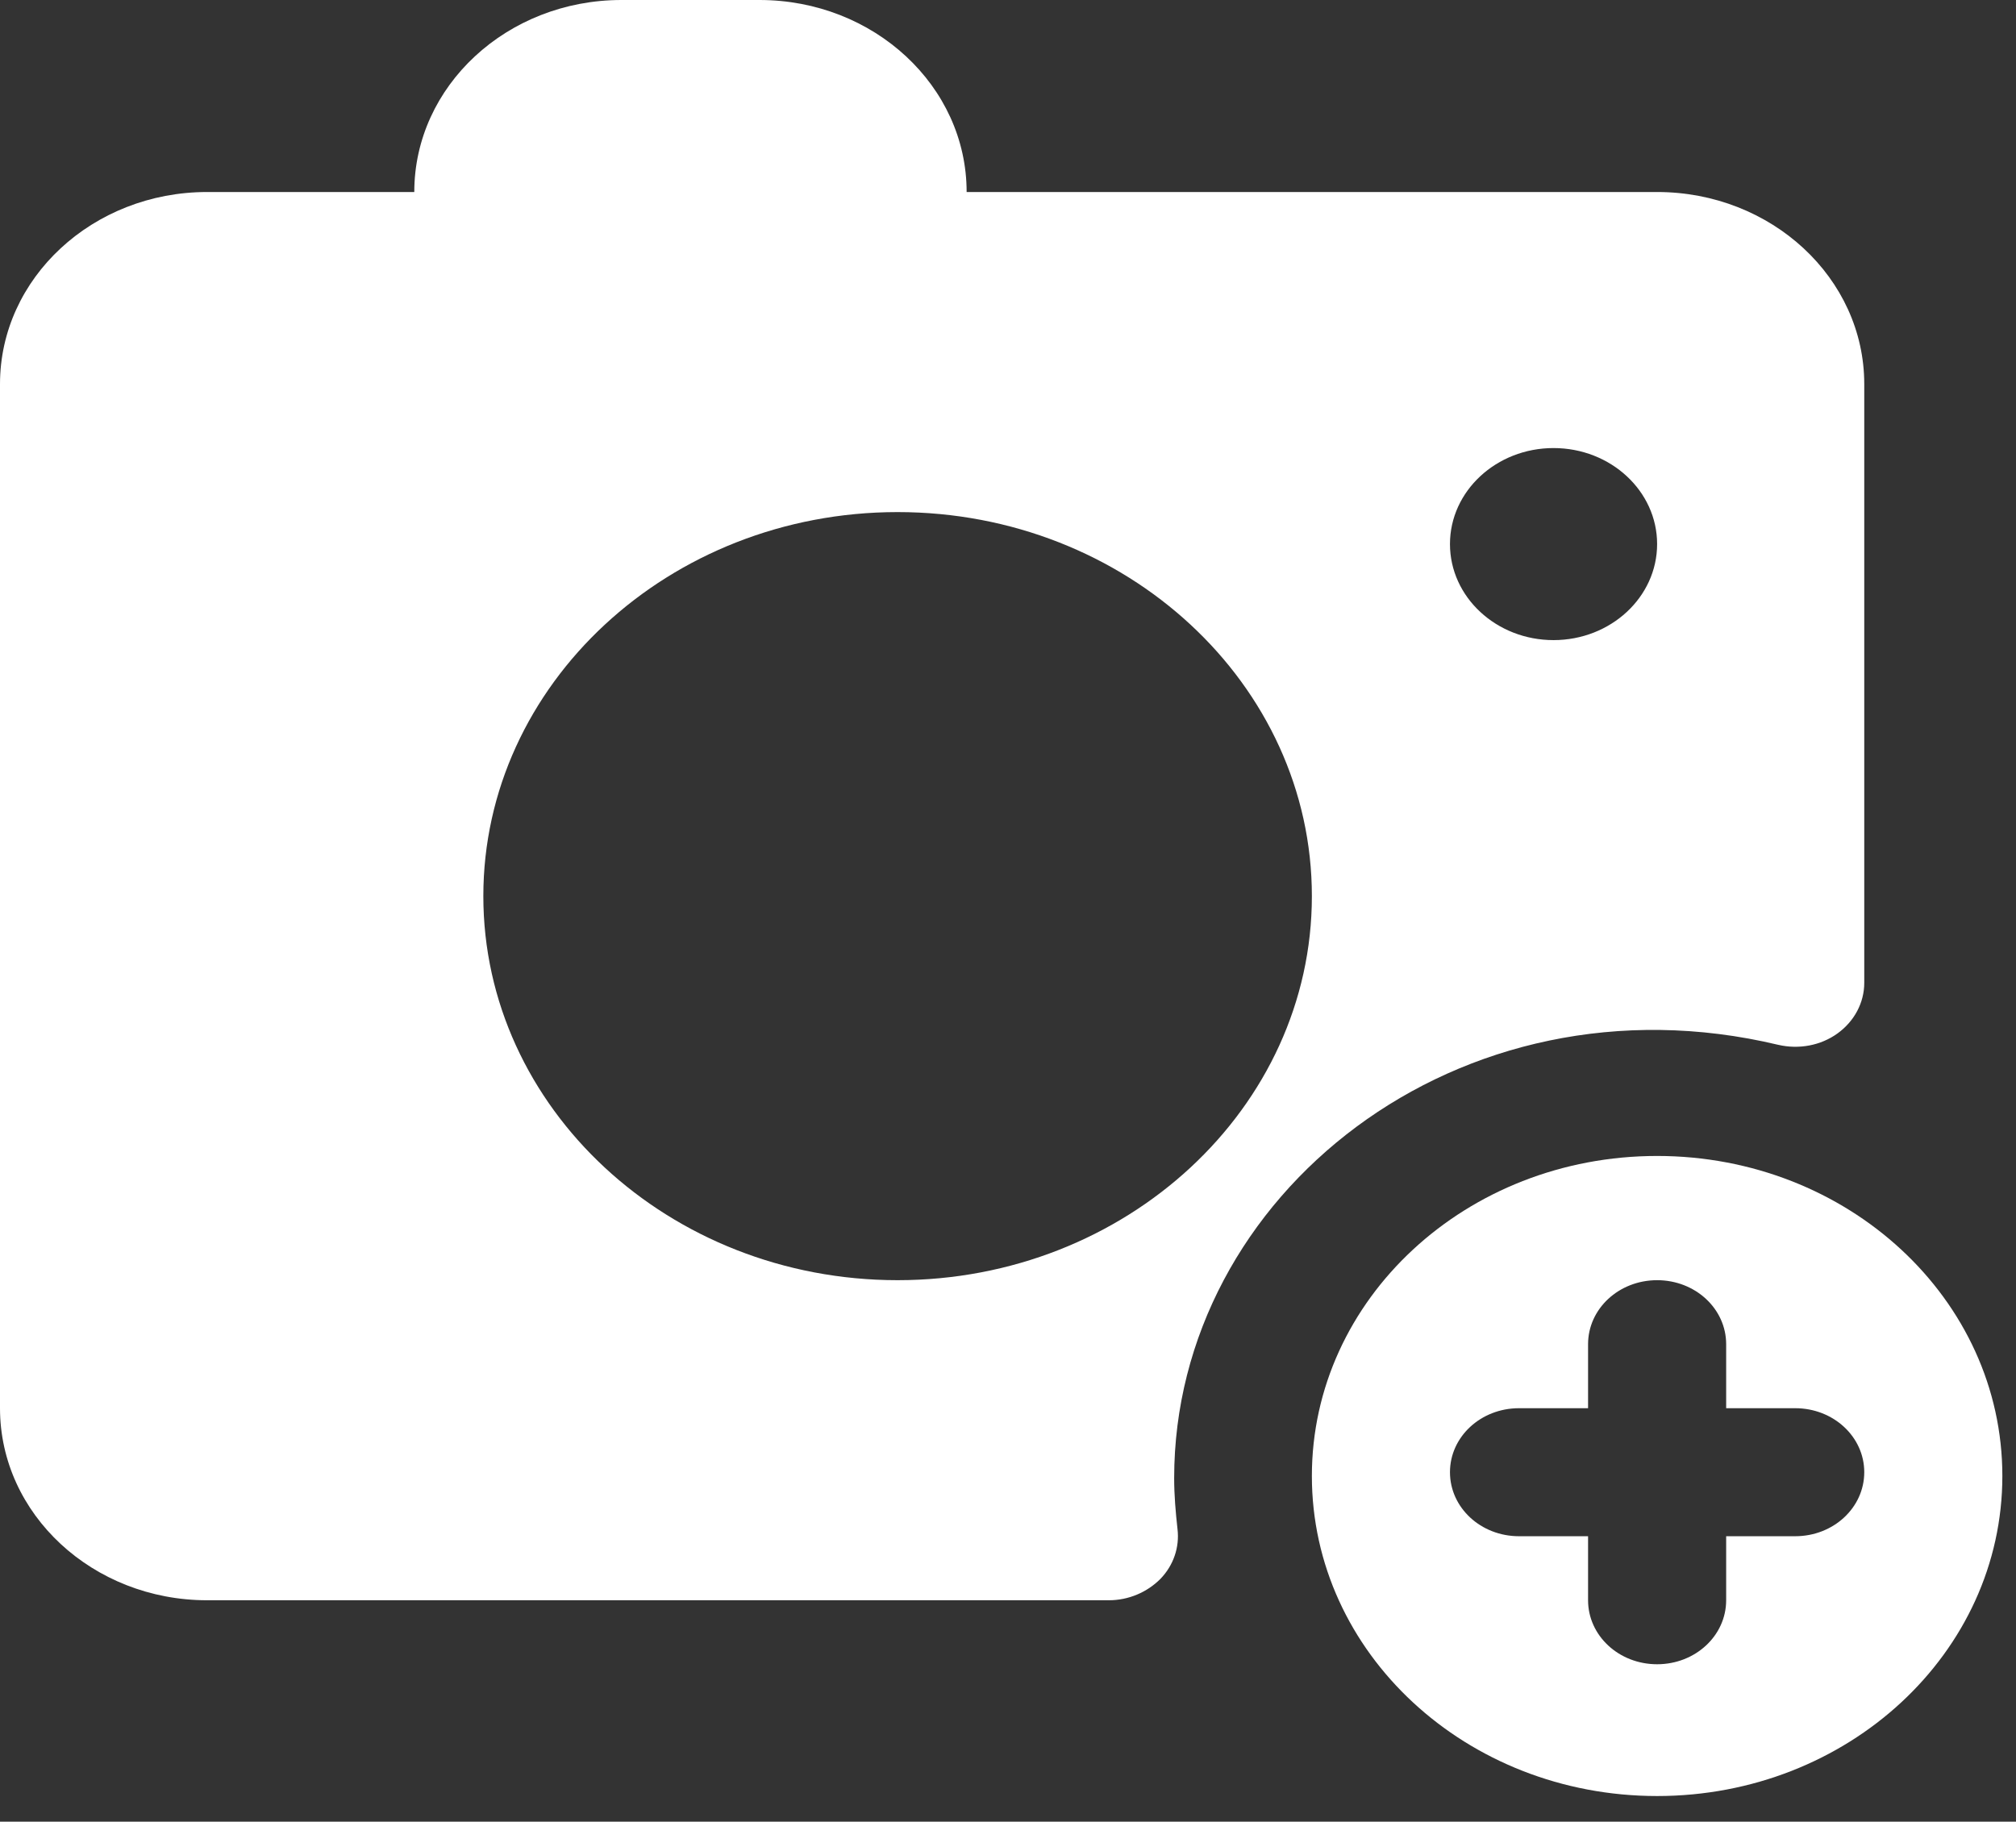 <svg width="52" height="47" viewBox="0 0 52 47" fill="none" xmlns="http://www.w3.org/2000/svg">
    <rect x="0" y="0" width="52" height="47" fill="#333333" stroke="none"/>
    <path d="M42.743 4.954H24.933C24.933 2.22 22.54 0 19.59 0H16.029C13.079 0 10.686 2.22 10.686 4.954H5.343C2.394 4.954 0 7.174 0 9.909V36.332C0 39.067 2.394 41.287 5.343 41.287H28.601C29.108 41.287 29.587 41.082 29.931 40.736C30.267 40.39 30.429 39.919 30.372 39.449C30.324 39.014 30.286 38.579 30.286 38.135C30.286 30.827 37.639 24.994 45.864 26.956C46.401 27.081 46.965 26.974 47.396 26.663C47.827 26.352 48.086 25.873 48.086 25.358V9.909C48.086 7.174 45.692 4.954 42.743 4.954ZM23.152 33.029C17.254 33.029 12.467 28.581 12.467 23.12C12.467 17.66 17.254 13.212 23.152 13.212C29.051 13.212 33.838 17.651 33.838 23.12C33.838 28.59 29.041 33.029 23.152 33.029ZM40.071 16.515C38.597 16.515 37.4 15.405 37.4 14.037C37.4 12.67 38.597 11.56 40.071 11.56C41.546 11.56 42.743 12.67 42.743 14.037C42.743 15.405 41.546 16.515 40.071 16.515Z" fill="white"/>
    <path d="M42.743 29.824C37.821 29.824 33.838 33.517 33.838 38.081C33.838 42.645 37.821 46.338 42.743 46.338C47.664 46.338 51.648 42.645 51.648 38.081C51.648 33.517 47.664 29.824 42.743 29.824ZM46.305 39.635H44.524V41.286C44.524 42.201 43.729 42.938 42.743 42.938C41.757 42.938 40.962 42.201 40.962 41.286V39.635H39.181C38.195 39.635 37.4 38.898 37.4 37.983C37.4 37.069 38.195 36.332 39.181 36.332H40.962V34.681C40.962 33.766 41.757 33.029 42.743 33.029C43.729 33.029 44.524 33.766 44.524 34.681V36.332H46.305C47.291 36.332 48.086 37.069 48.086 37.983C48.086 38.898 47.291 39.635 46.305 39.635Z" fill="white"/>
</svg>